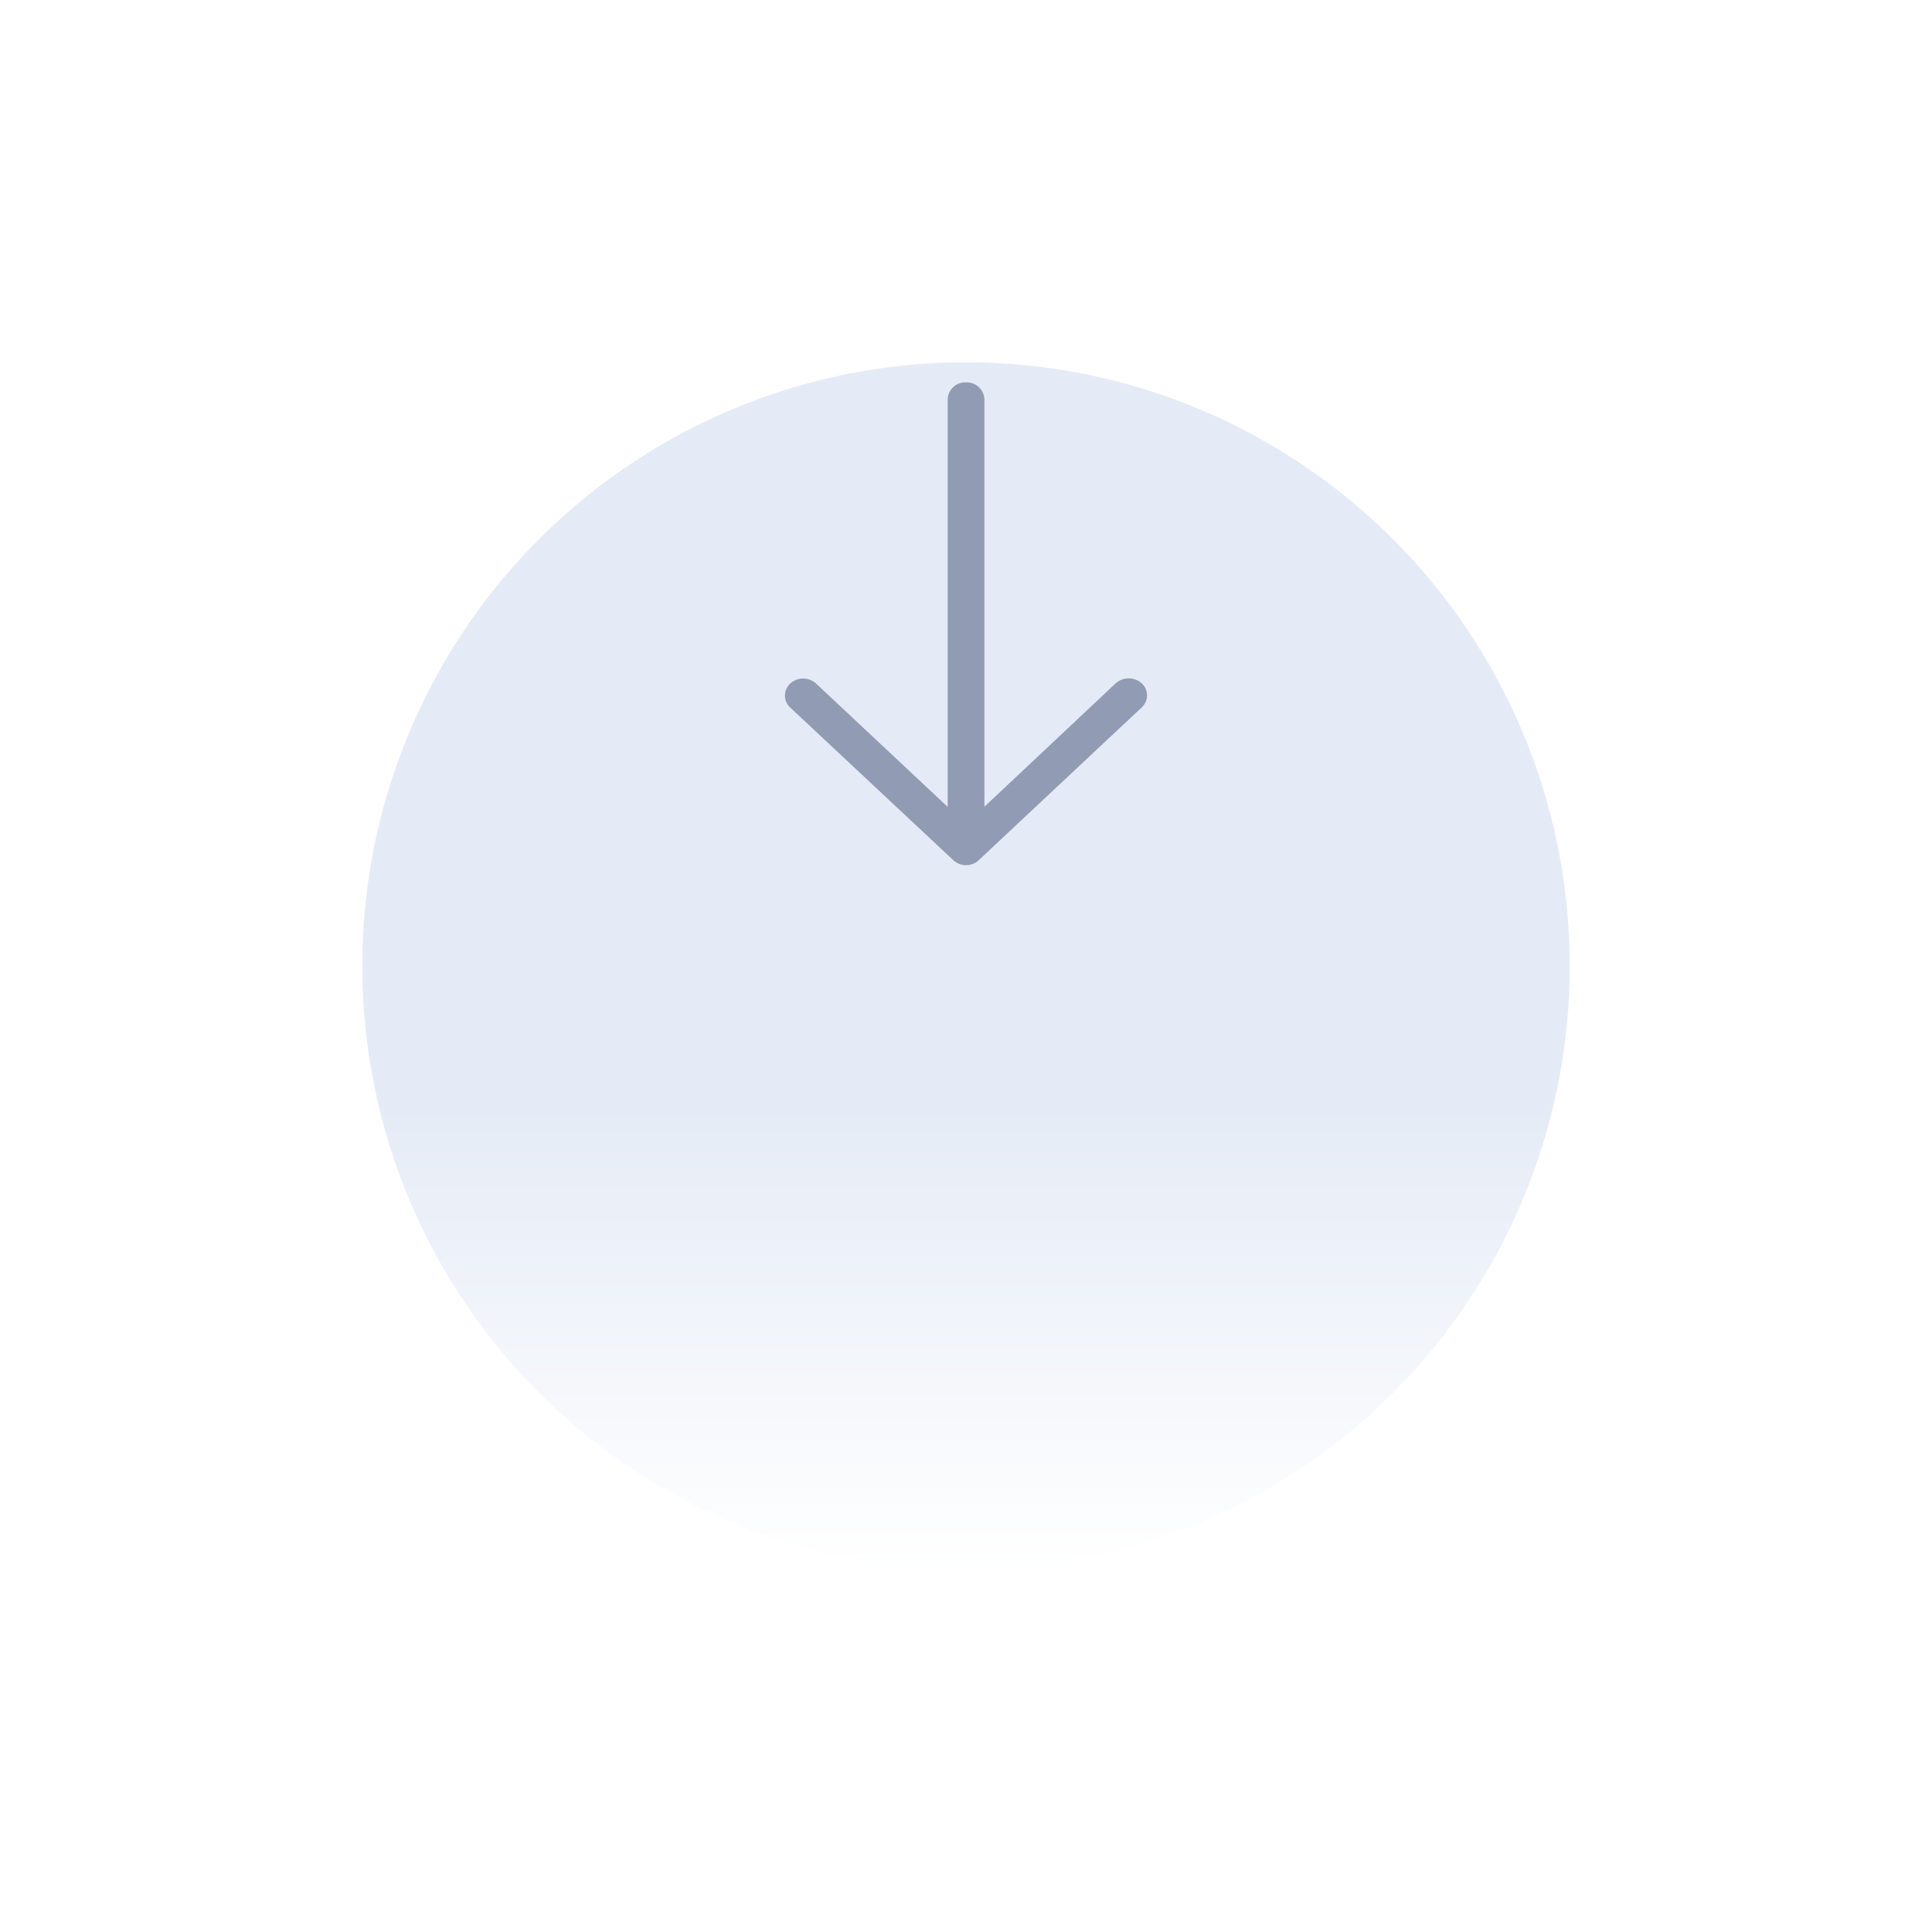 <svg xmlns="http://www.w3.org/2000/svg" xmlns:xlink="http://www.w3.org/1999/xlink" width="48" height="48" viewBox="0 0 48 48">
  <defs>
    <linearGradient id="linear-gradient" x1="0.5" y1="0.616" x2="0.5" y2="1" gradientUnits="objectBoundingBox">
      <stop offset="0" stop-color="#e5ebf6"/>
      <stop offset="1" stop-color="#fff"/>
    </linearGradient>
    <filter id="Oval_Copy_27" x="0" y="0" width="48" height="48" filterUnits="userSpaceOnUse">
      <feOffset dy="8" input="SourceAlpha"/>
      <feGaussianBlur stdDeviation="3" result="blur"/>
      <feFlood flood-color="#ccd5e6"/>
      <feComposite operator="in" in2="blur"/>
      <feComposite in="SourceGraphic"/>
    </filter>
  </defs>
  <g id="get_report_icon" transform="translate(9 1)">
    <g transform="matrix(1, 0, 0, 1, -9, -1)" filter="url(#Oval_Copy_27)">
      <circle id="Oval_Copy_27-2" data-name="Oval Copy 27" cx="15" cy="15" r="15" transform="translate(9 1)" fill="url(#linear-gradient)"/>
    </g>
    <path id="Path" d="M-8.081.135a.405.405,0,0,1,.6,0,.477.477,0,0,1,0,.639l-3.066,3.271H-.423A.436.436,0,0,1,0,4.5a.441.441,0,0,1-.423.458H-10.542L-7.476,8.22a.486.486,0,0,1,0,.645.405.405,0,0,1-.6,0l-3.792-4.045a.465.465,0,0,1,0-.639Z" transform="translate(10.5 8.5) rotate(-90)" fill="#919bb3"/>
  </g>
</svg>
